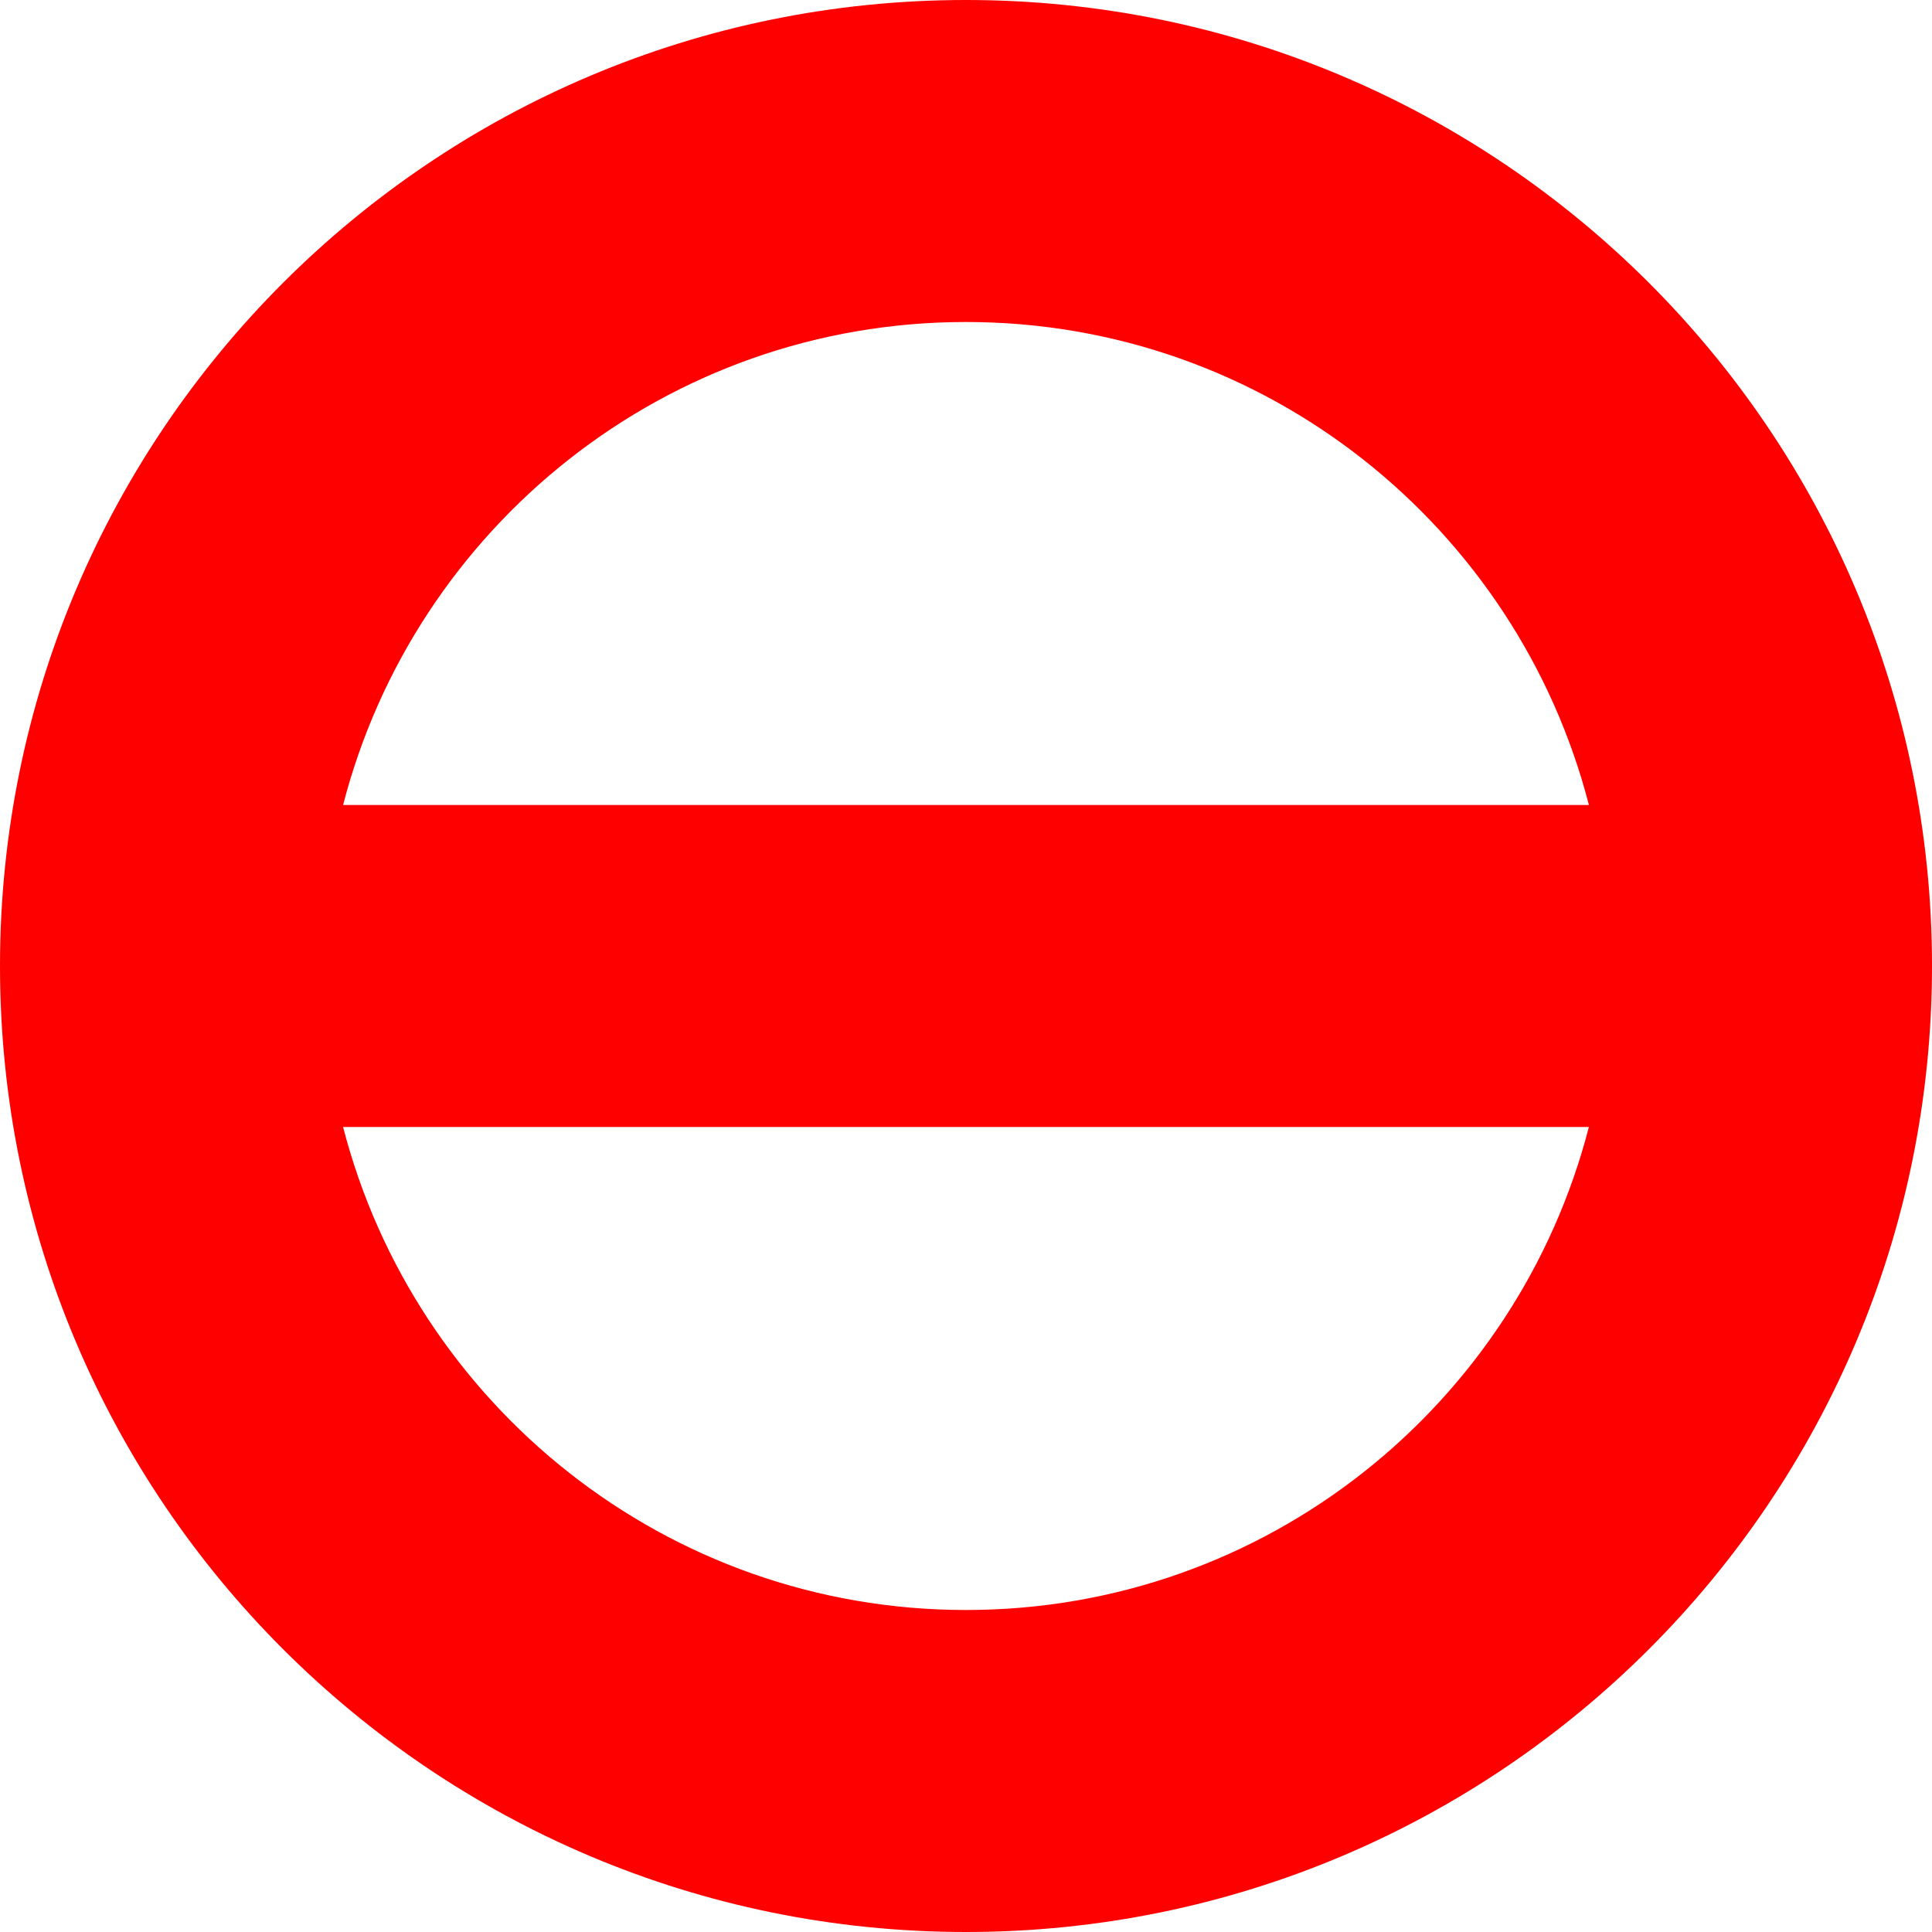 <?xml version="1.0" encoding="iso-8859-1"?>
<!DOCTYPE svg PUBLIC "-//W3C//DTD SVG 1.1//EN" "http://www.w3.org/Graphics/SVG/1.1/DTD/svg11.dtd">
<svg version="1.1" id="rejected" xmlns="http://www.w3.org/2000/svg" xmlns:xlink="http://www.w3.org/1999/xlink" x="0px" y="0px"
	 width="60px" height="60px" viewBox="0 0 60 60" style="enable-background:new 0 0 60 60;" xml:space="preserve">
	<path style="fill:#FF0000;" d="M30,0C13.432,0,0,13.432,0,30s13.432,30,30,30s30-13.432,30-30S46.568,0,30,0z M30,10 c9.315,0,17.121,6.379,19.345,15H10.655C12.879,16.379,20.684,10,30,10z M30,50c-9.316,0-17.121-6.379-19.345-15h38.689 C47.121,43.621,39.315,50,30,50z"/>
</svg>
